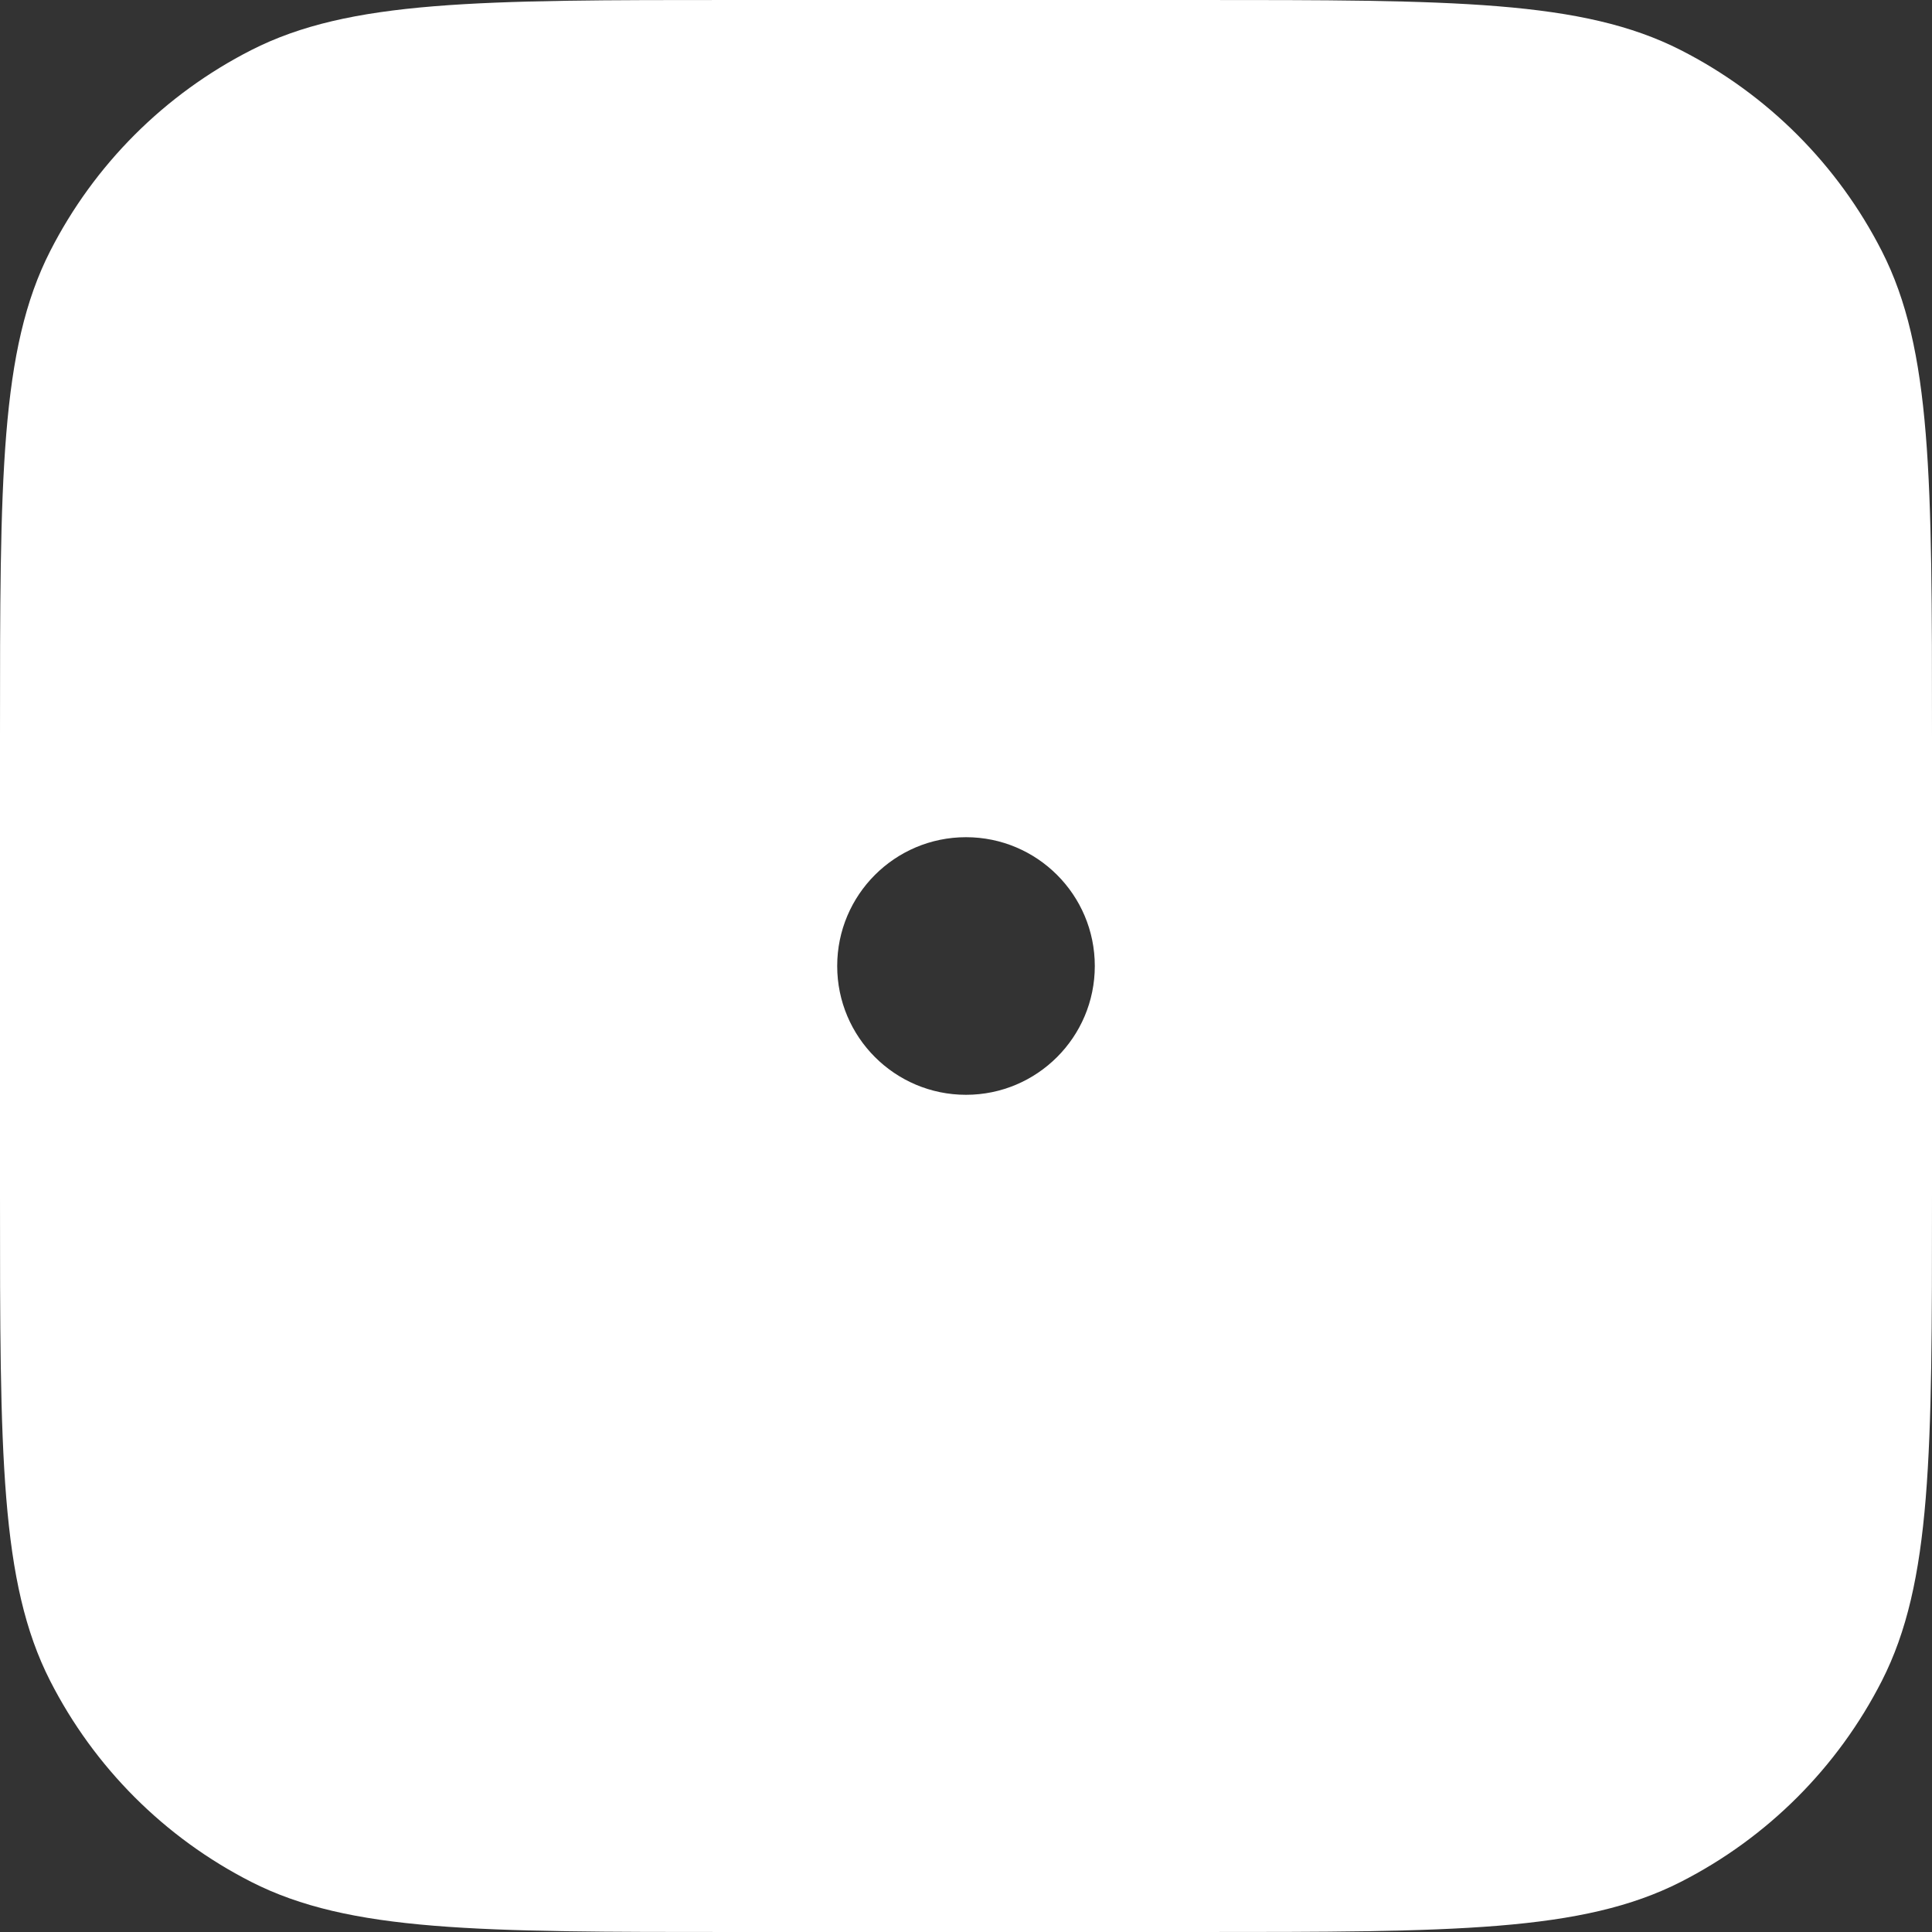 <?xml version="1.0" encoding="utf-8" ?>
<svg baseProfile="full" height="20.0" version="1.1" viewBox="0 0 42.0 42.0" width="20.0" xmlns="http://www.w3.org/2000/svg" xmlns:ev="http://www.w3.org/2001/xml-events" xmlns:xlink="http://www.w3.org/1999/xlink"><rect x="0" y="0" width="42.0" height="42.0" fill="#333333" stroke="none"/><defs /><path d="M1.09,5.46C0,7.599 0,10.399 0,16V26C0,31.601 0,34.401 1.09,36.54C2.049,38.422 3.578,39.951 5.46,40.91C7.599,42 10.399,42 16,42H26C31.601,42 34.401,42 36.54,40.91C38.422,39.951 39.951,38.422 40.91,36.54C42,34.401 42,31.601 42,26V16C42,10.399 42,7.599 40.91,5.46C39.951,3.578 38.422,2.049 36.54,1.09C34.401,0 31.601,0 26,0H16C10.399,0 7.599,0 5.46,1.09C3.578,2.049 2.049,3.578 1.09,5.46ZM10.8,23.8C12.347,23.8 13.6,22.546 13.6,21C13.6,19.453 12.347,18.2 10.8,18.2C9.254,18.2 8,19.453 8,21C8,22.546 9.254,23.8 10.8,23.8ZM23.8,21C23.8,22.546 22.546,23.8 21,23.8C19.454,23.8 18.2,22.546 18.2,21C18.2,19.453 19.454,18.2 21,18.2C22.546,18.2 23.8,19.453 23.8,21ZM31.2,23.8C32.746,23.8 34,22.546 34,21C34,19.453 32.746,18.2 31.2,18.2C29.654,18.2 28.4,19.453 28.4,21C28.4,22.546 29.654,23.8 31.2,23.8Z" fill="#ffffff" fill-opacity="1.0" /></svg>